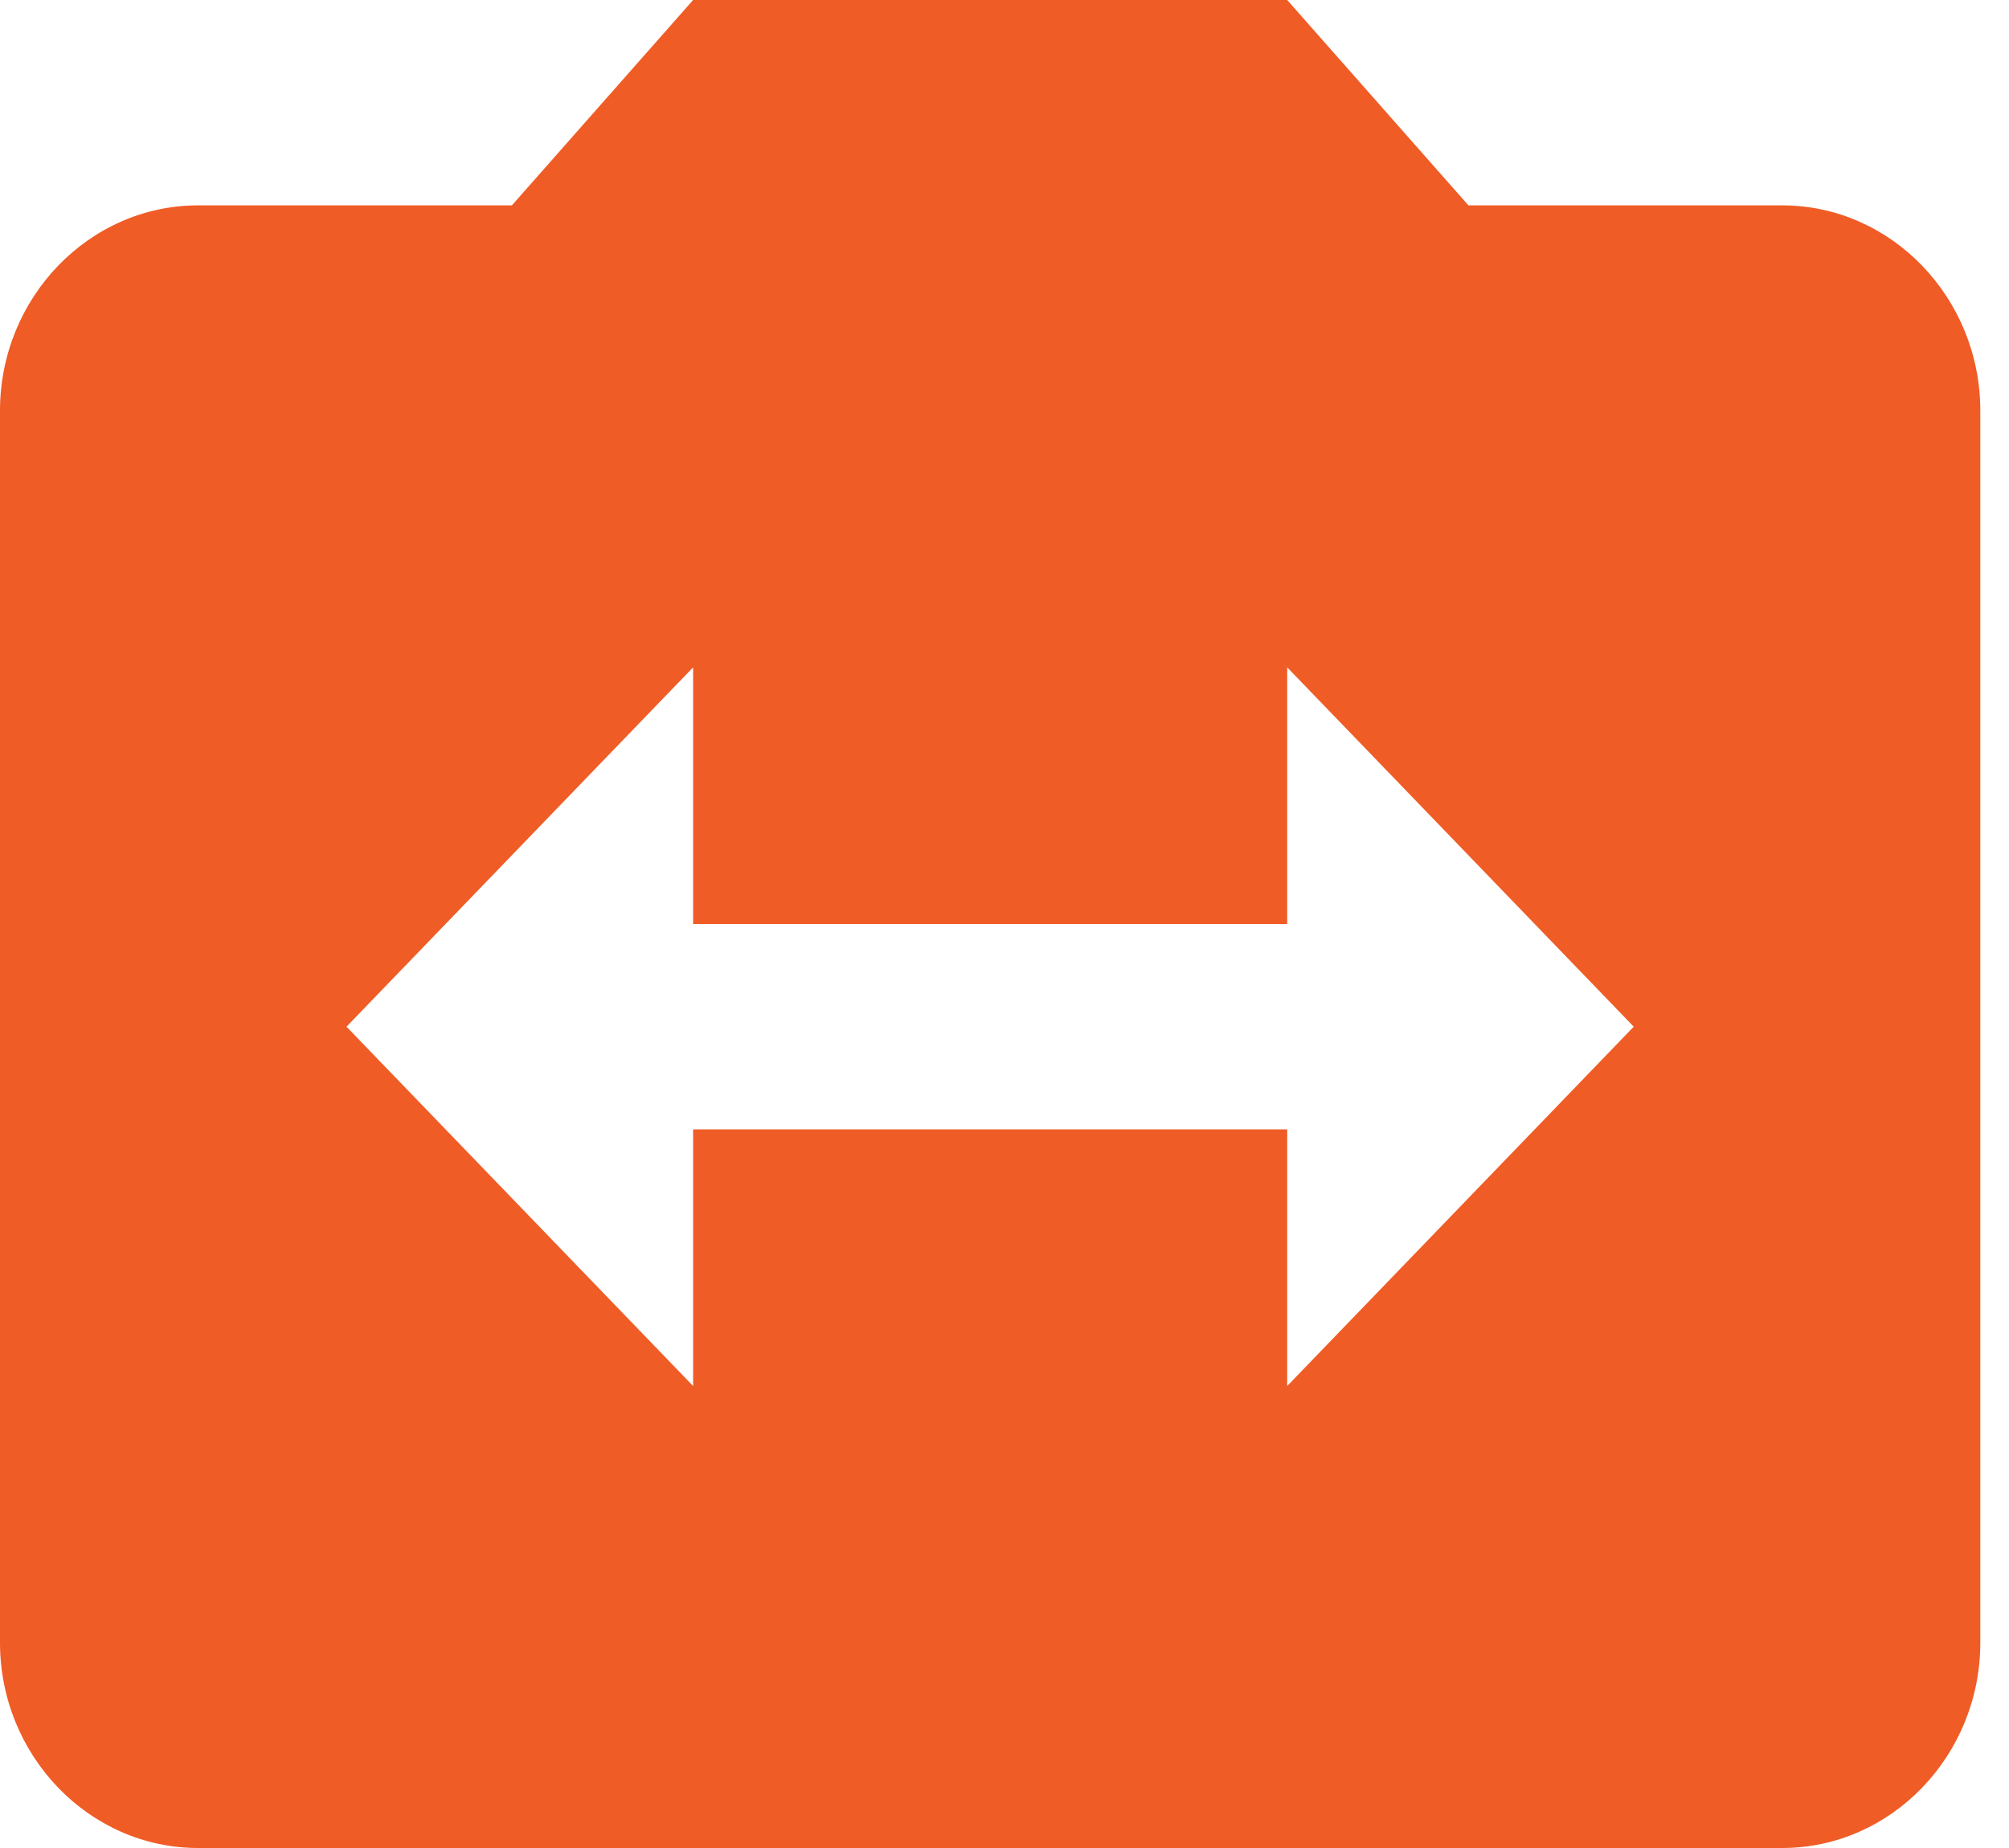 <svg width="25" height="23" viewBox="0 0 25 23" fill="none" xmlns="http://www.w3.org/2000/svg">
<path d="M22.179 2.556H18.273L16.018 0H8.625L6.37 2.556H2.464C1.109 2.556 0 3.706 0 5.111V20.444C0 21.85 1.109 23 2.464 23H22.179C23.534 23 24.643 21.85 24.643 20.444V5.111C24.643 3.706 23.534 2.556 22.179 2.556ZM16.018 17.25V14.056H8.625V17.25L4.312 12.778L8.625 8.306V11.5H16.018V8.306L20.33 12.778L16.018 17.25Z" fill="#F05C26"/>
</svg>
